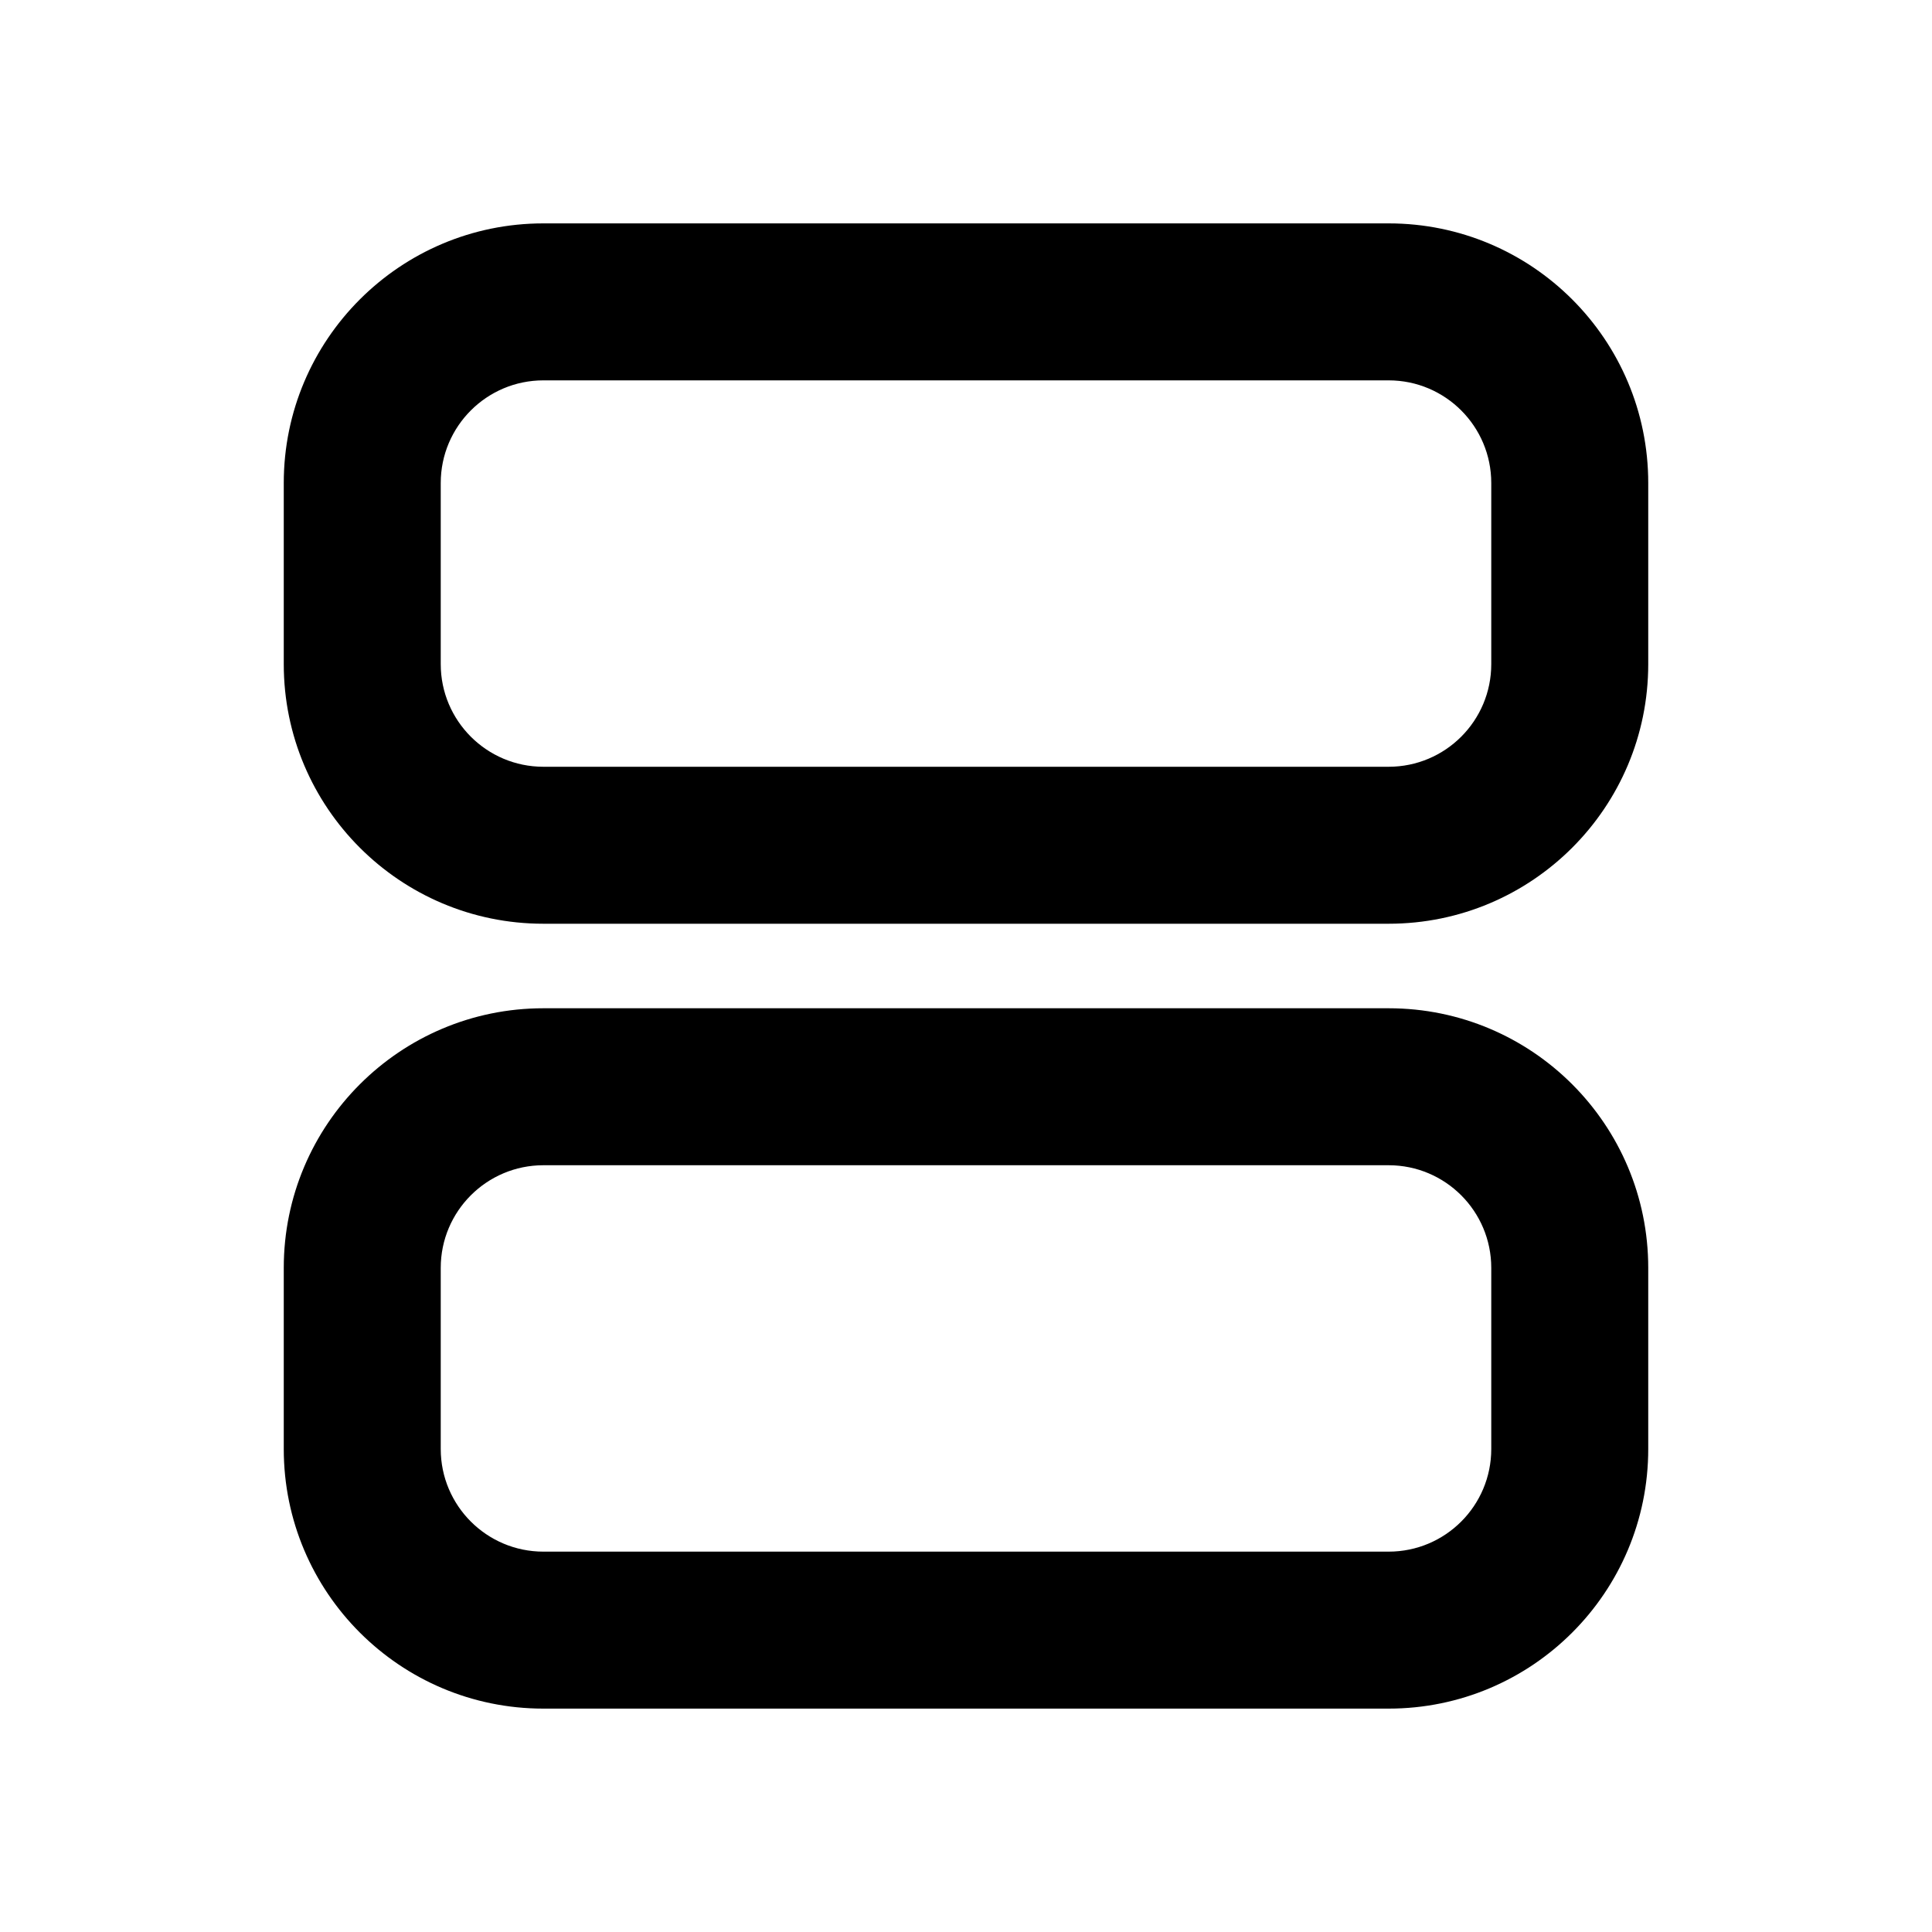 <svg xmlns="http://www.w3.org/2000/svg" width="16" height="16" viewBox="0 0 16 16"><path fill-rule="evenodd" d="M4.5 1.85C3.313 1.85 2.35 2.813 2.35 4V5.5C2.35 6.687 3.313 7.65 4.5 7.65H11.5C12.688 7.65 13.65 6.687 13.65 5.5V4C13.65 2.813 12.688 1.85 11.5 1.85H4.5ZM3.65 4C3.65 3.531 4.031 3.15 4.5 3.15H11.5C11.97 3.15 12.35 3.531 12.35 4V5.5C12.35 5.969 11.97 6.35 11.5 6.35H4.5C4.031 6.35 3.65 5.969 3.65 5.5V4Z" clip-rule="evenodd"/><path fill-rule="evenodd" d="M4.5 8.35C3.313 8.35 2.35 9.313 2.35 10.5V12C2.35 13.187 3.313 14.15 4.5 14.15H11.5C12.688 14.15 13.65 13.187 13.65 12V10.5C13.65 9.313 12.688 8.35 11.5 8.35H4.5ZM3.65 10.5C3.65 10.031 4.031 9.65 4.5 9.65H11.5C11.97 9.65 12.35 10.031 12.35 10.5V12C12.35 12.469 11.97 12.85 11.5 12.85H4.5C4.031 12.85 3.65 12.469 3.65 12V10.5Z" clip-rule="evenodd"/></svg>
